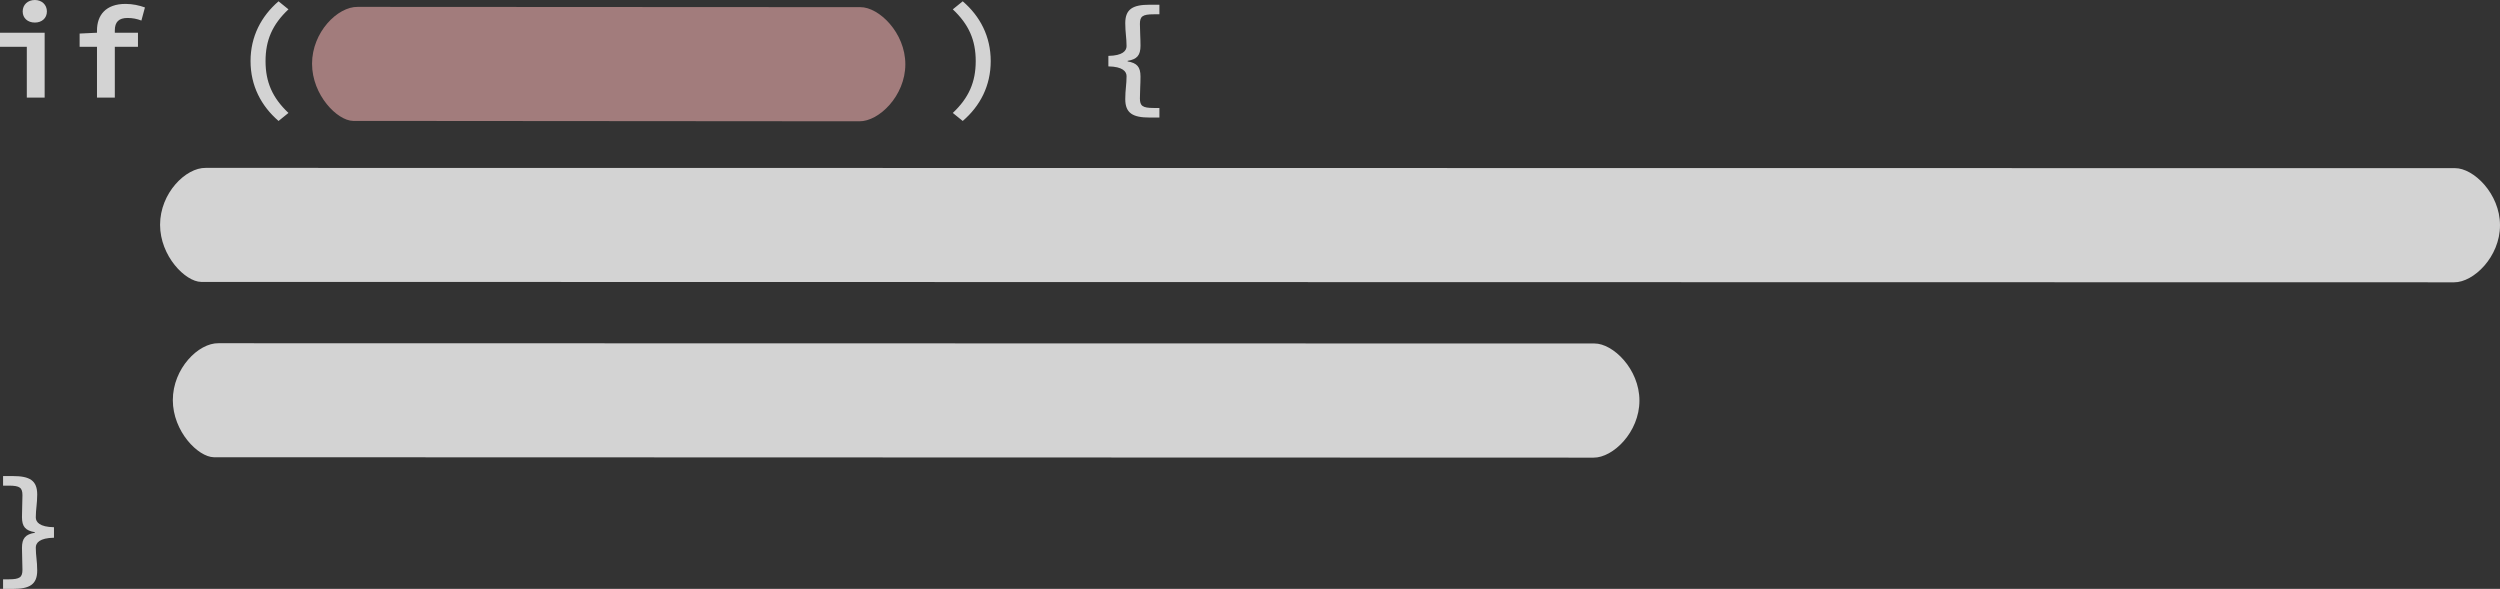 <svg xmlns="http://www.w3.org/2000/svg" viewBox="0 0 846.52 199.399">
  <rect x="0" y="0" width="846.52" height="199.399" fill="#333333" stroke="none"/>
  <g fill-opacity=".784">
    <path fill="#fff" d="M0 15.84h9.08v17.2h6.04V11.08H0zm11.8-8.2c2.36 0 4.08-1.48 4.08-3.76S14.16 0 11.8 0C9.4 0 7.68 1.6 7.68 3.88S9.4 7.64 11.8 7.64zm37.28-5.12c-1.88-.68-4.16-1.2-6.56-1.2-6.76 0-9.68 3.88-9.68 9v.76l-5.88.28v4.48h5.88v17.2h6.04v-17.2h7.84v-4.76h-7.84v-.8c0-2.84 1.36-4.2 4.32-4.2 1.72 0 3.24.32 4.68.88zm45.236 38.44l3.36-2.72c-5.44-5.12-7.76-10.48-7.76-17.56 0-7.08 2.32-12.4 7.76-17.52L94.316.44c-5.84 5.04-9.48 11.88-9.48 20.24 0 8.4 3.64 15.24 9.48 20.28zm231.67 0c5.88-5.04 9.48-11.88 9.48-20.28 0-8.36-3.6-15.2-9.48-20.24l-3.36 2.72c5.44 5.12 7.76 10.44 7.76 17.52s-2.32 12.44-7.76 17.56zm55.037-7.4c0 4.76 2.56 6.24 8.24 6.24h3.32v-3.24h-1.92c-3.84 0-4.68-.72-4.68-3.28 0-2.44.2-4.64.2-7.36 0-3.28-1.2-4.6-4.36-5.12v-.2c3.16-.52 4.36-1.84 4.36-5.12 0-2.64-.2-5-.2-7.36 0-2.56.84-3.28 4.68-3.28h1.92V1.6h-3.32c-5.68 0-8.24 1.48-8.24 6.24 0 3.12.44 5 .44 7.76 0 1.6-1.32 3.24-6.16 3.32v3.56c4.84.08 6.16 1.72 6.16 3.32 0 2.84-.44 4.6-.44 7.76zM1.04 196.16v3.24h3.32c5.68 0 8.24-1.48 8.24-6.24 0-3.16-.48-4.92-.48-7.76 0-1.6 1.32-3.24 6.16-3.32v-3.56c-4.84-.08-6.16-1.72-6.16-3.32 0-2.76.48-4.64.48-7.76 0-4.76-2.56-6.24-8.24-6.24H1.04v3.24h1.92c3.8 0 4.64.72 4.64 3.28 0 2.36-.16 4.72-.16 7.36 0 3.28 1.2 4.6 4.36 5.12v.2c-3.16.52-4.36 1.84-4.36 5.12 0 2.72.16 4.92.16 7.36 0 2.56-.84 3.28-4.64 3.28H1.04z" style="-inkscape-font-specification:'Source Han Code JP Bold'" font-size="40" font-family="Source Han Code JP" letter-spacing="0" word-spacing="0" font-weight="bold"/>
    <path fill="#c09090" d="M105.663 21.592c.01 10.628 8.57 19.268 13.885 19.347l171.465.132c6.588.058 15.542-8.614 15.542-19.31 0-10.7-8.954-19.37-15.226-19.34l-170.21-.09c-6.786-.118-15.46 8.556-15.46 19.257z"/>
    <path fill="#fff" d="M54.2 76.106c.01 10.63 8.57 19.27 13.884 19.348l762.894.136c6.587.057 15.542-8.614 15.542-19.312 0-10.697-8.955-19.37-15.226-19.34l-761.638-.09c-6.782-.116-15.456 8.56-15.456 19.26zm4.32 59.37c.01 10.63 8.57 19.27 13.885 19.348l467.18.136c6.587.057 15.54-8.614 15.54-19.312 0-10.697-8.953-19.37-15.225-19.34l-465.923-.088c-6.783-.12-15.457 8.556-15.457 19.256z"/>
  </g>
</svg>

